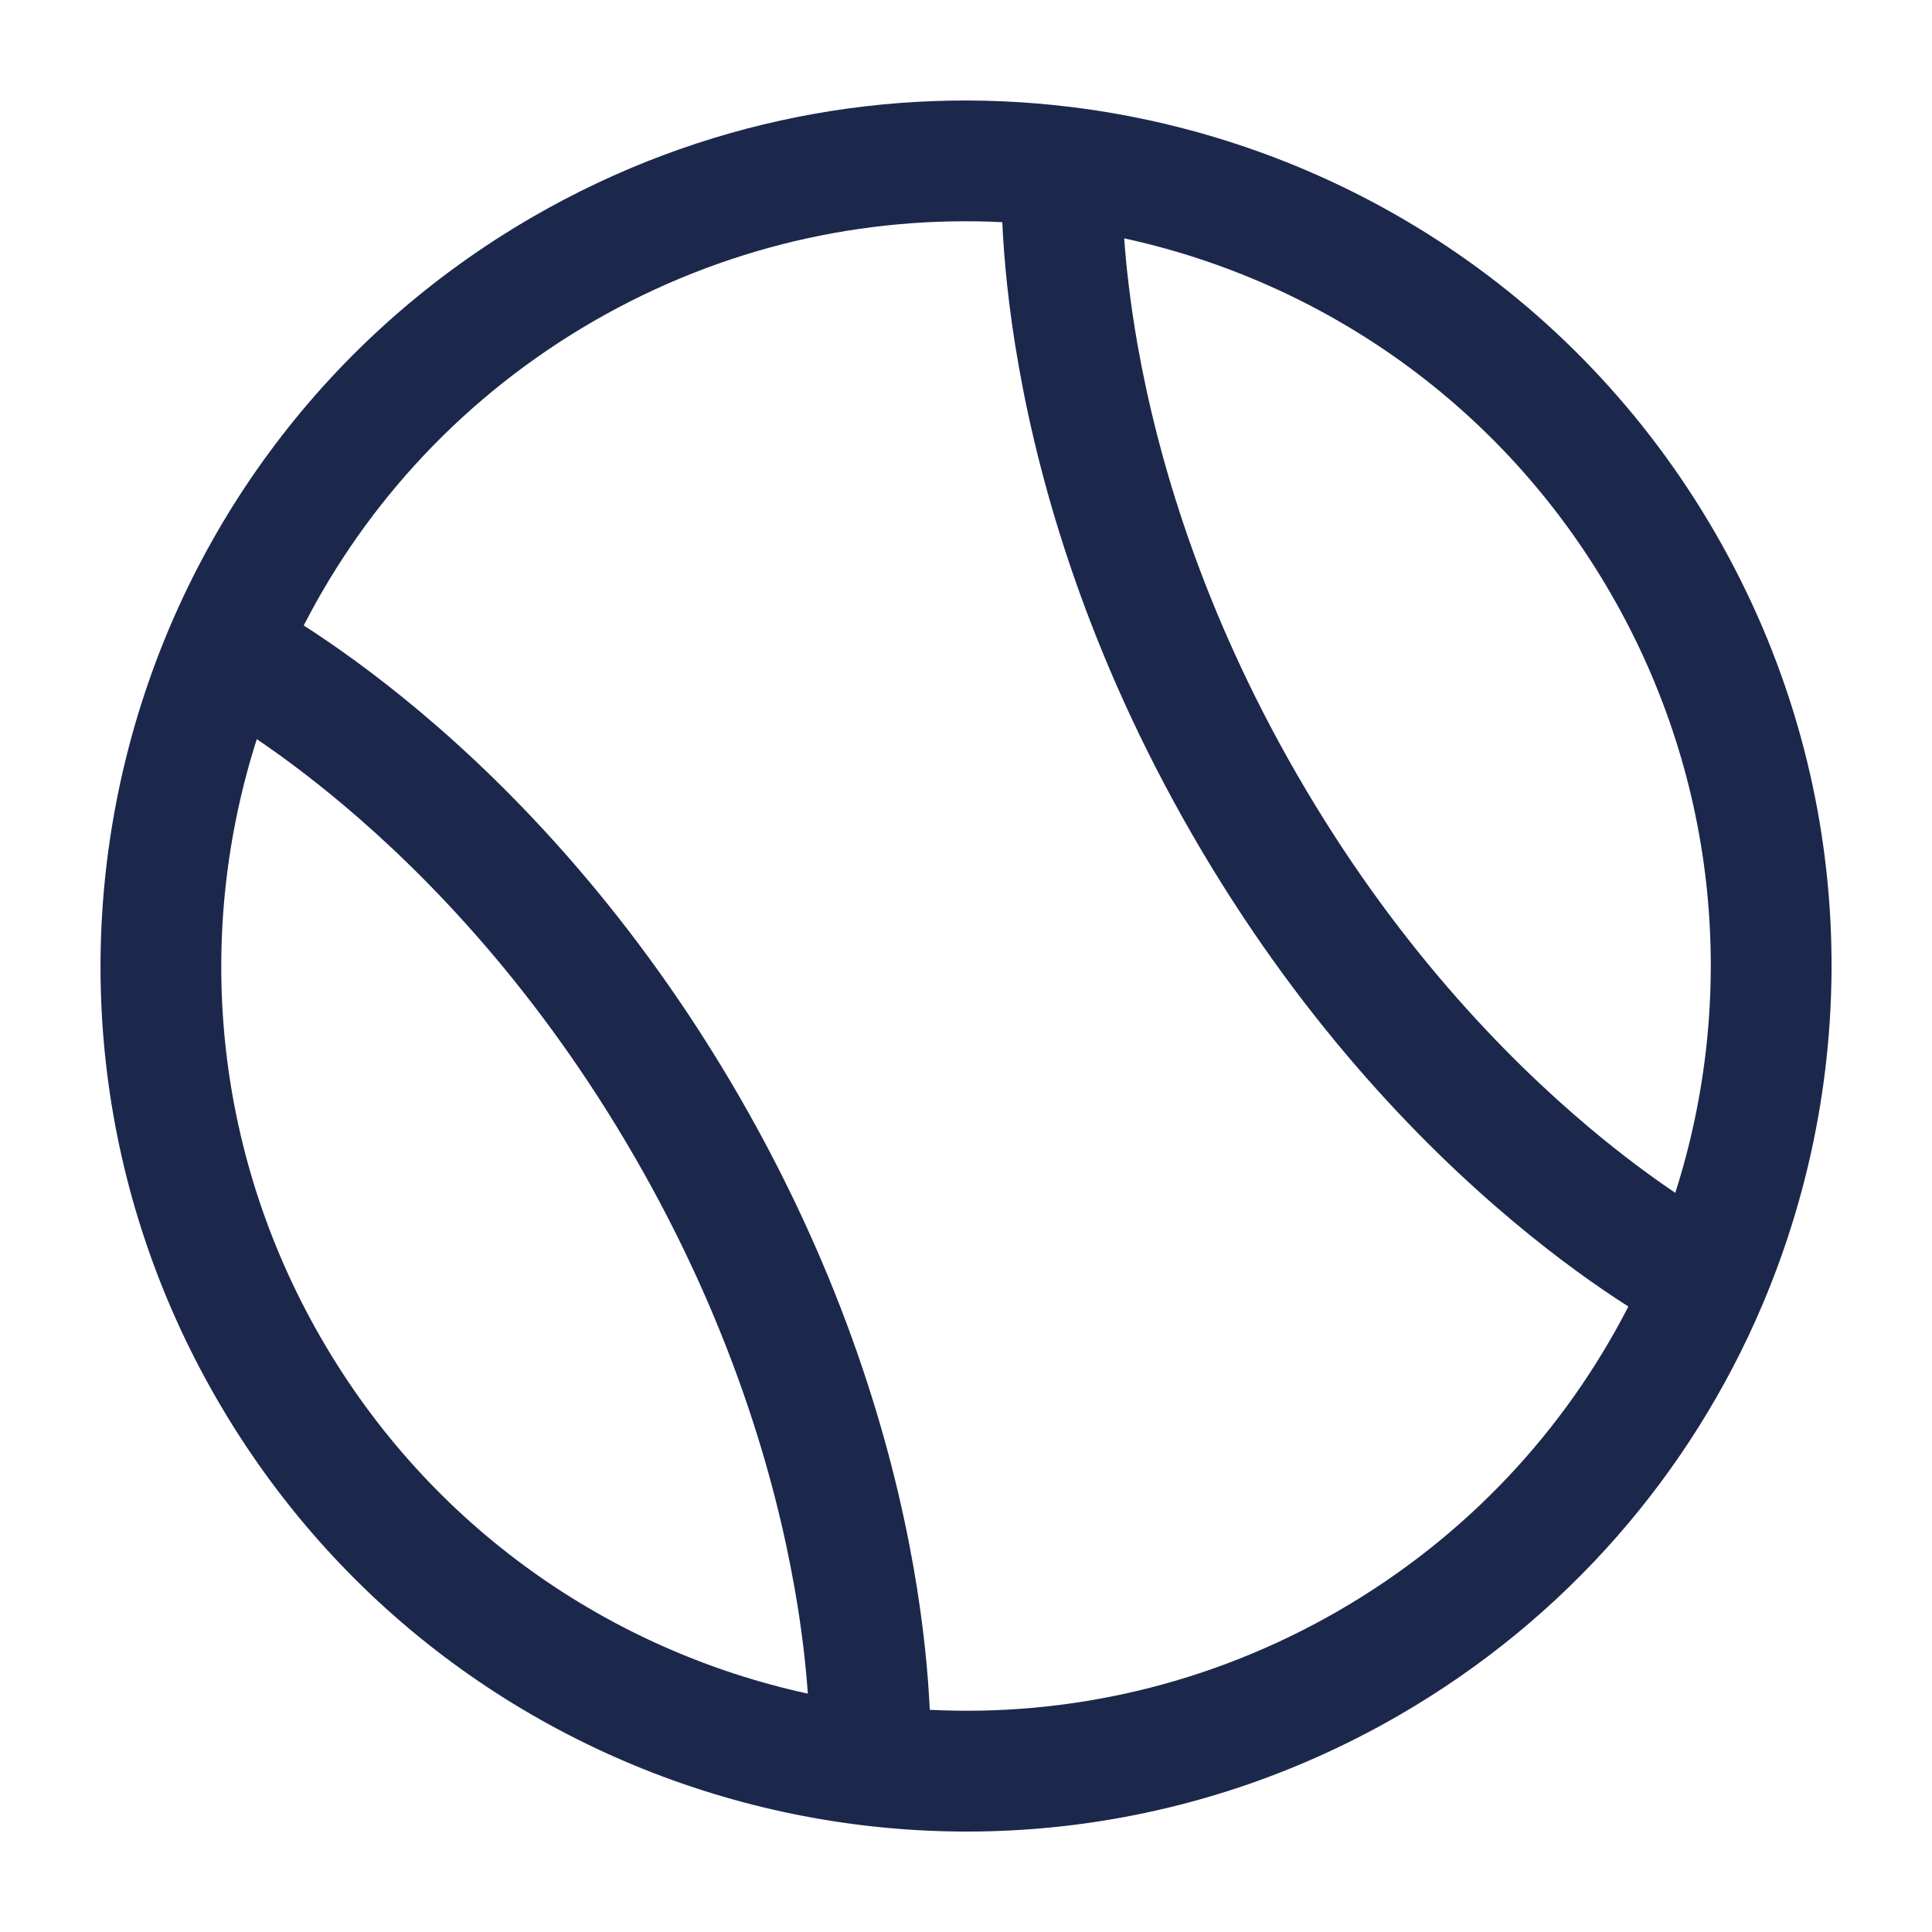 <svg width="24" height="24" viewBox="0 0 24 24" fill="none" xmlns="http://www.w3.org/2000/svg">
<path fill-rule="evenodd" clip-rule="evenodd" d="M12.451 2.76C10.735 2.675 8.975 3.066 7.375 3.989C5.776 4.913 4.557 6.241 3.773 7.77C4.138 8.004 4.638 8.354 5.215 8.838C6.391 9.825 7.885 11.373 9.186 13.625C10.486 15.878 11.079 17.945 11.346 19.458C11.477 20.199 11.53 20.807 11.55 21.24C13.266 21.326 15.026 20.934 16.625 20.011C18.225 19.087 19.444 17.759 20.228 16.23C19.863 15.997 19.362 15.647 18.786 15.163C17.609 14.175 16.115 12.628 14.815 10.375C13.514 8.123 12.921 6.055 12.654 4.542C12.523 3.801 12.47 3.193 12.451 2.76ZM13.965 2.961C13.99 3.31 14.039 3.757 14.131 4.282C14.373 5.651 14.914 7.548 16.114 9.625C17.313 11.703 18.685 13.12 19.75 14.014C20.158 14.357 20.521 14.622 20.811 14.818C21.577 12.421 21.367 9.725 20.011 7.375C18.655 5.026 16.424 3.496 13.965 2.961ZM10.035 21.039C10.011 20.69 9.962 20.243 9.869 19.719C9.627 18.35 9.086 16.453 7.886 14.375C6.687 12.298 5.315 10.88 4.25 9.986C3.842 9.644 3.48 9.378 3.19 9.182C2.424 11.578 2.633 14.275 3.99 16.625C5.346 18.975 7.578 20.504 10.035 21.039ZM6.625 2.69C8.72 1.481 11.056 1.056 13.286 1.327C16.526 1.72 19.551 3.579 21.31 6.625C23.069 9.671 23.167 13.221 21.887 16.223C21.006 18.29 19.47 20.1 17.375 21.31C12.234 24.279 5.659 22.517 2.691 17.375C-0.278 12.233 1.484 5.659 6.625 2.69Z" fill="#1C274C"/>
</svg>
